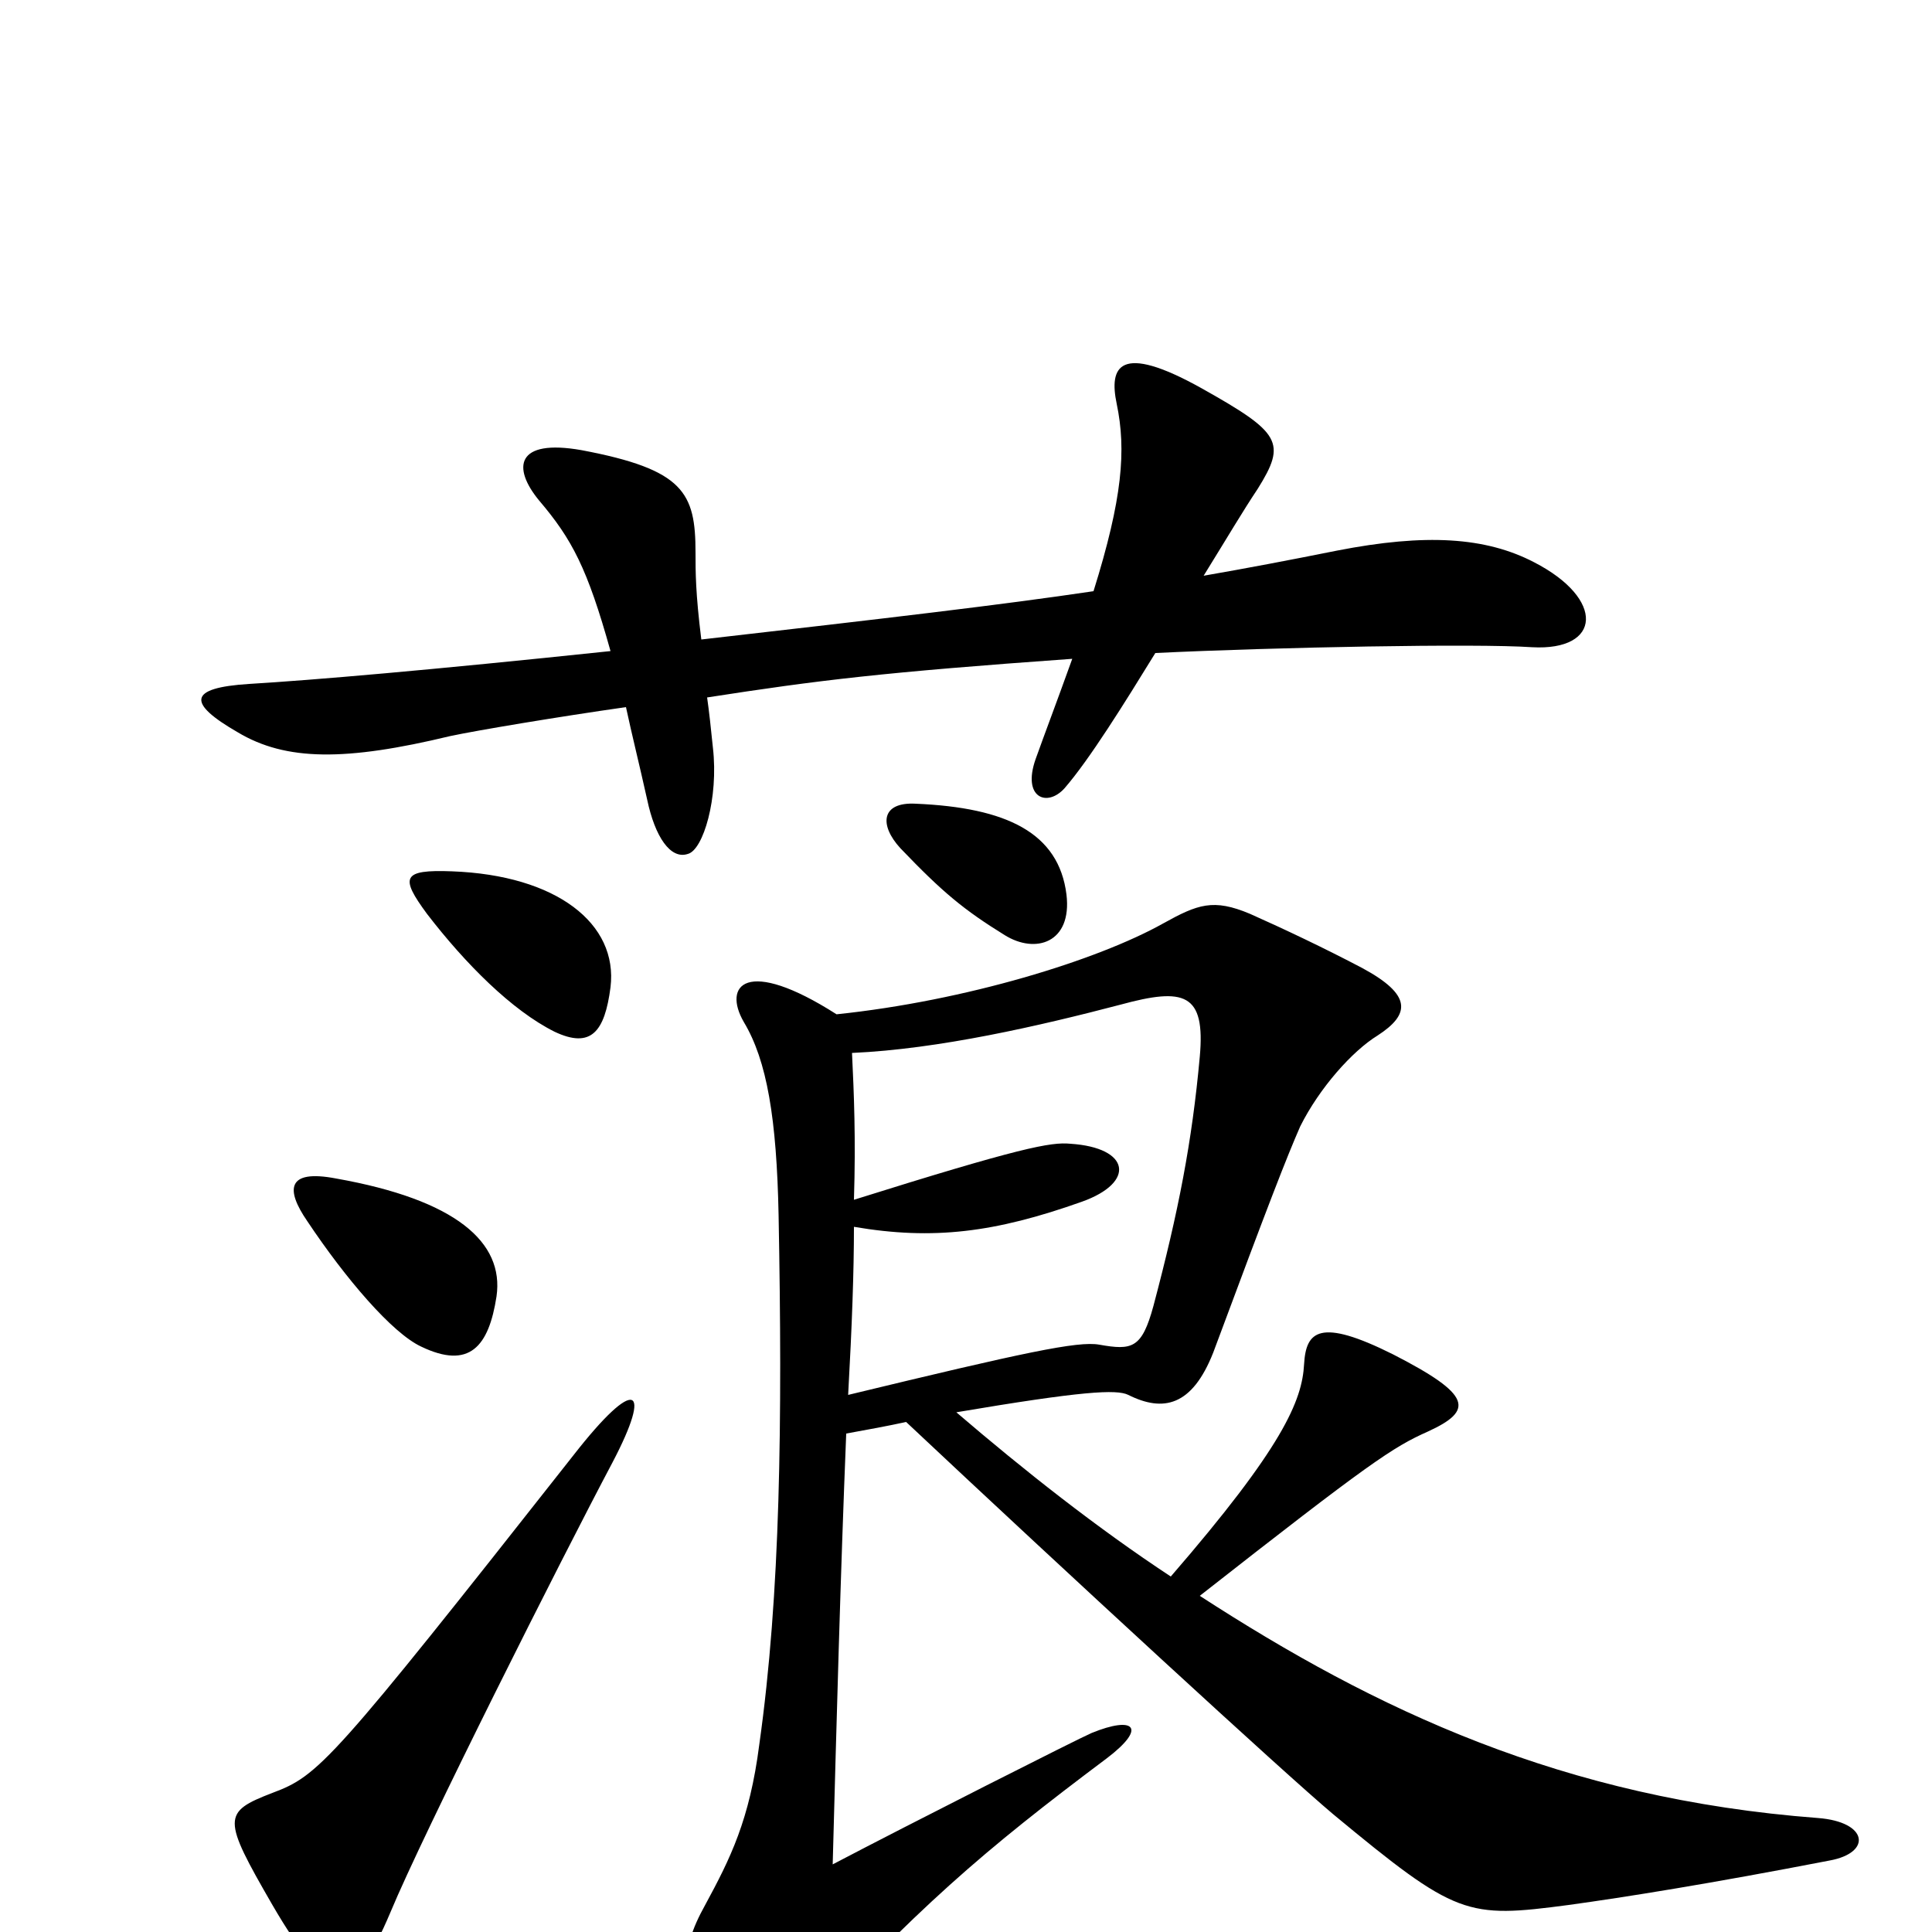 <svg xmlns="http://www.w3.org/2000/svg" viewBox="0 -1000 1000 1000">
	<path fill="#000000" d="M794 -709C769 -722 738 -724 692 -715C667 -710 646 -706 623 -702C636 -723 643 -735 651 -747C666 -771 663 -776 622 -799C579 -823 574 -810 578 -791C583 -767 581 -742 566 -694C519 -687 459 -680 363 -669C360 -693 360 -704 360 -714C360 -745 354 -757 301 -767C267 -773 265 -758 279 -741C296 -721 304 -706 316 -663C221 -653 162 -648 129 -646C97 -644 97 -636 123 -621C148 -606 179 -606 233 -619C247 -622 289 -629 324 -634C327 -620 331 -604 335 -586C339 -567 347 -555 356 -558C364 -560 372 -587 369 -613C368 -623 367 -632 366 -639C424 -648 457 -652 555 -659C546 -634 541 -621 536 -607C529 -587 542 -582 551 -592C564 -607 582 -636 598 -662C660 -665 764 -667 793 -665C829 -663 831 -690 794 -709ZM552 -537C548 -569 521 -582 474 -584C456 -585 455 -573 466 -561C488 -538 499 -529 520 -516C536 -506 555 -512 552 -537ZM316 -489C320 -522 288 -547 234 -549C208 -550 207 -546 221 -527C241 -501 265 -477 287 -466C306 -457 313 -466 316 -489ZM257 -329C261 -357 236 -379 174 -390C148 -395 148 -384 159 -368C179 -338 203 -310 218 -303C243 -291 253 -303 257 -329ZM947 -37C969 -41 967 -57 941 -59C809 -69 712 -115 621 -174C709 -243 721 -251 739 -259C763 -270 762 -278 721 -299C683 -318 676 -311 675 -294C674 -275 664 -251 606 -184C568 -209 530 -239 495 -269C560 -280 578 -281 584 -278C602 -269 617 -272 628 -300C657 -378 666 -401 673 -417C683 -437 700 -456 713 -464C730 -475 731 -485 705 -499C686 -509 665 -519 647 -527C628 -535 620 -532 602 -522C568 -503 500 -482 433 -475C386 -505 374 -490 385 -471C397 -451 402 -421 403 -371C405 -264 404 -175 393 -97C388 -58 378 -38 365 -14C351 11 353 26 365 52C379 82 386 84 408 60C475 -13 509 -42 573 -90C594 -106 587 -112 565 -103C558 -100 471 -56 431 -35C433 -109 435 -184 438 -258C449 -260 460 -262 469 -264C552 -186 665 -82 690 -61C754 -8 759 -7 812 -14C841 -18 885 -25 947 -37ZM317 -243C338 -283 329 -288 297 -247C171 -87 165 -81 141 -72C115 -62 115 -59 141 -14C170 36 183 35 202 -10C219 -51 291 -194 317 -243ZM621 -453C617 -409 610 -373 597 -324C591 -302 586 -301 569 -304C558 -306 530 -300 439 -278C441 -314 442 -342 442 -365C483 -358 515 -362 560 -378C588 -388 585 -406 554 -408C544 -409 528 -406 442 -379C443 -411 442 -434 441 -455C486 -457 538 -469 580 -480C613 -489 624 -486 621 -453Z"/>
</svg>